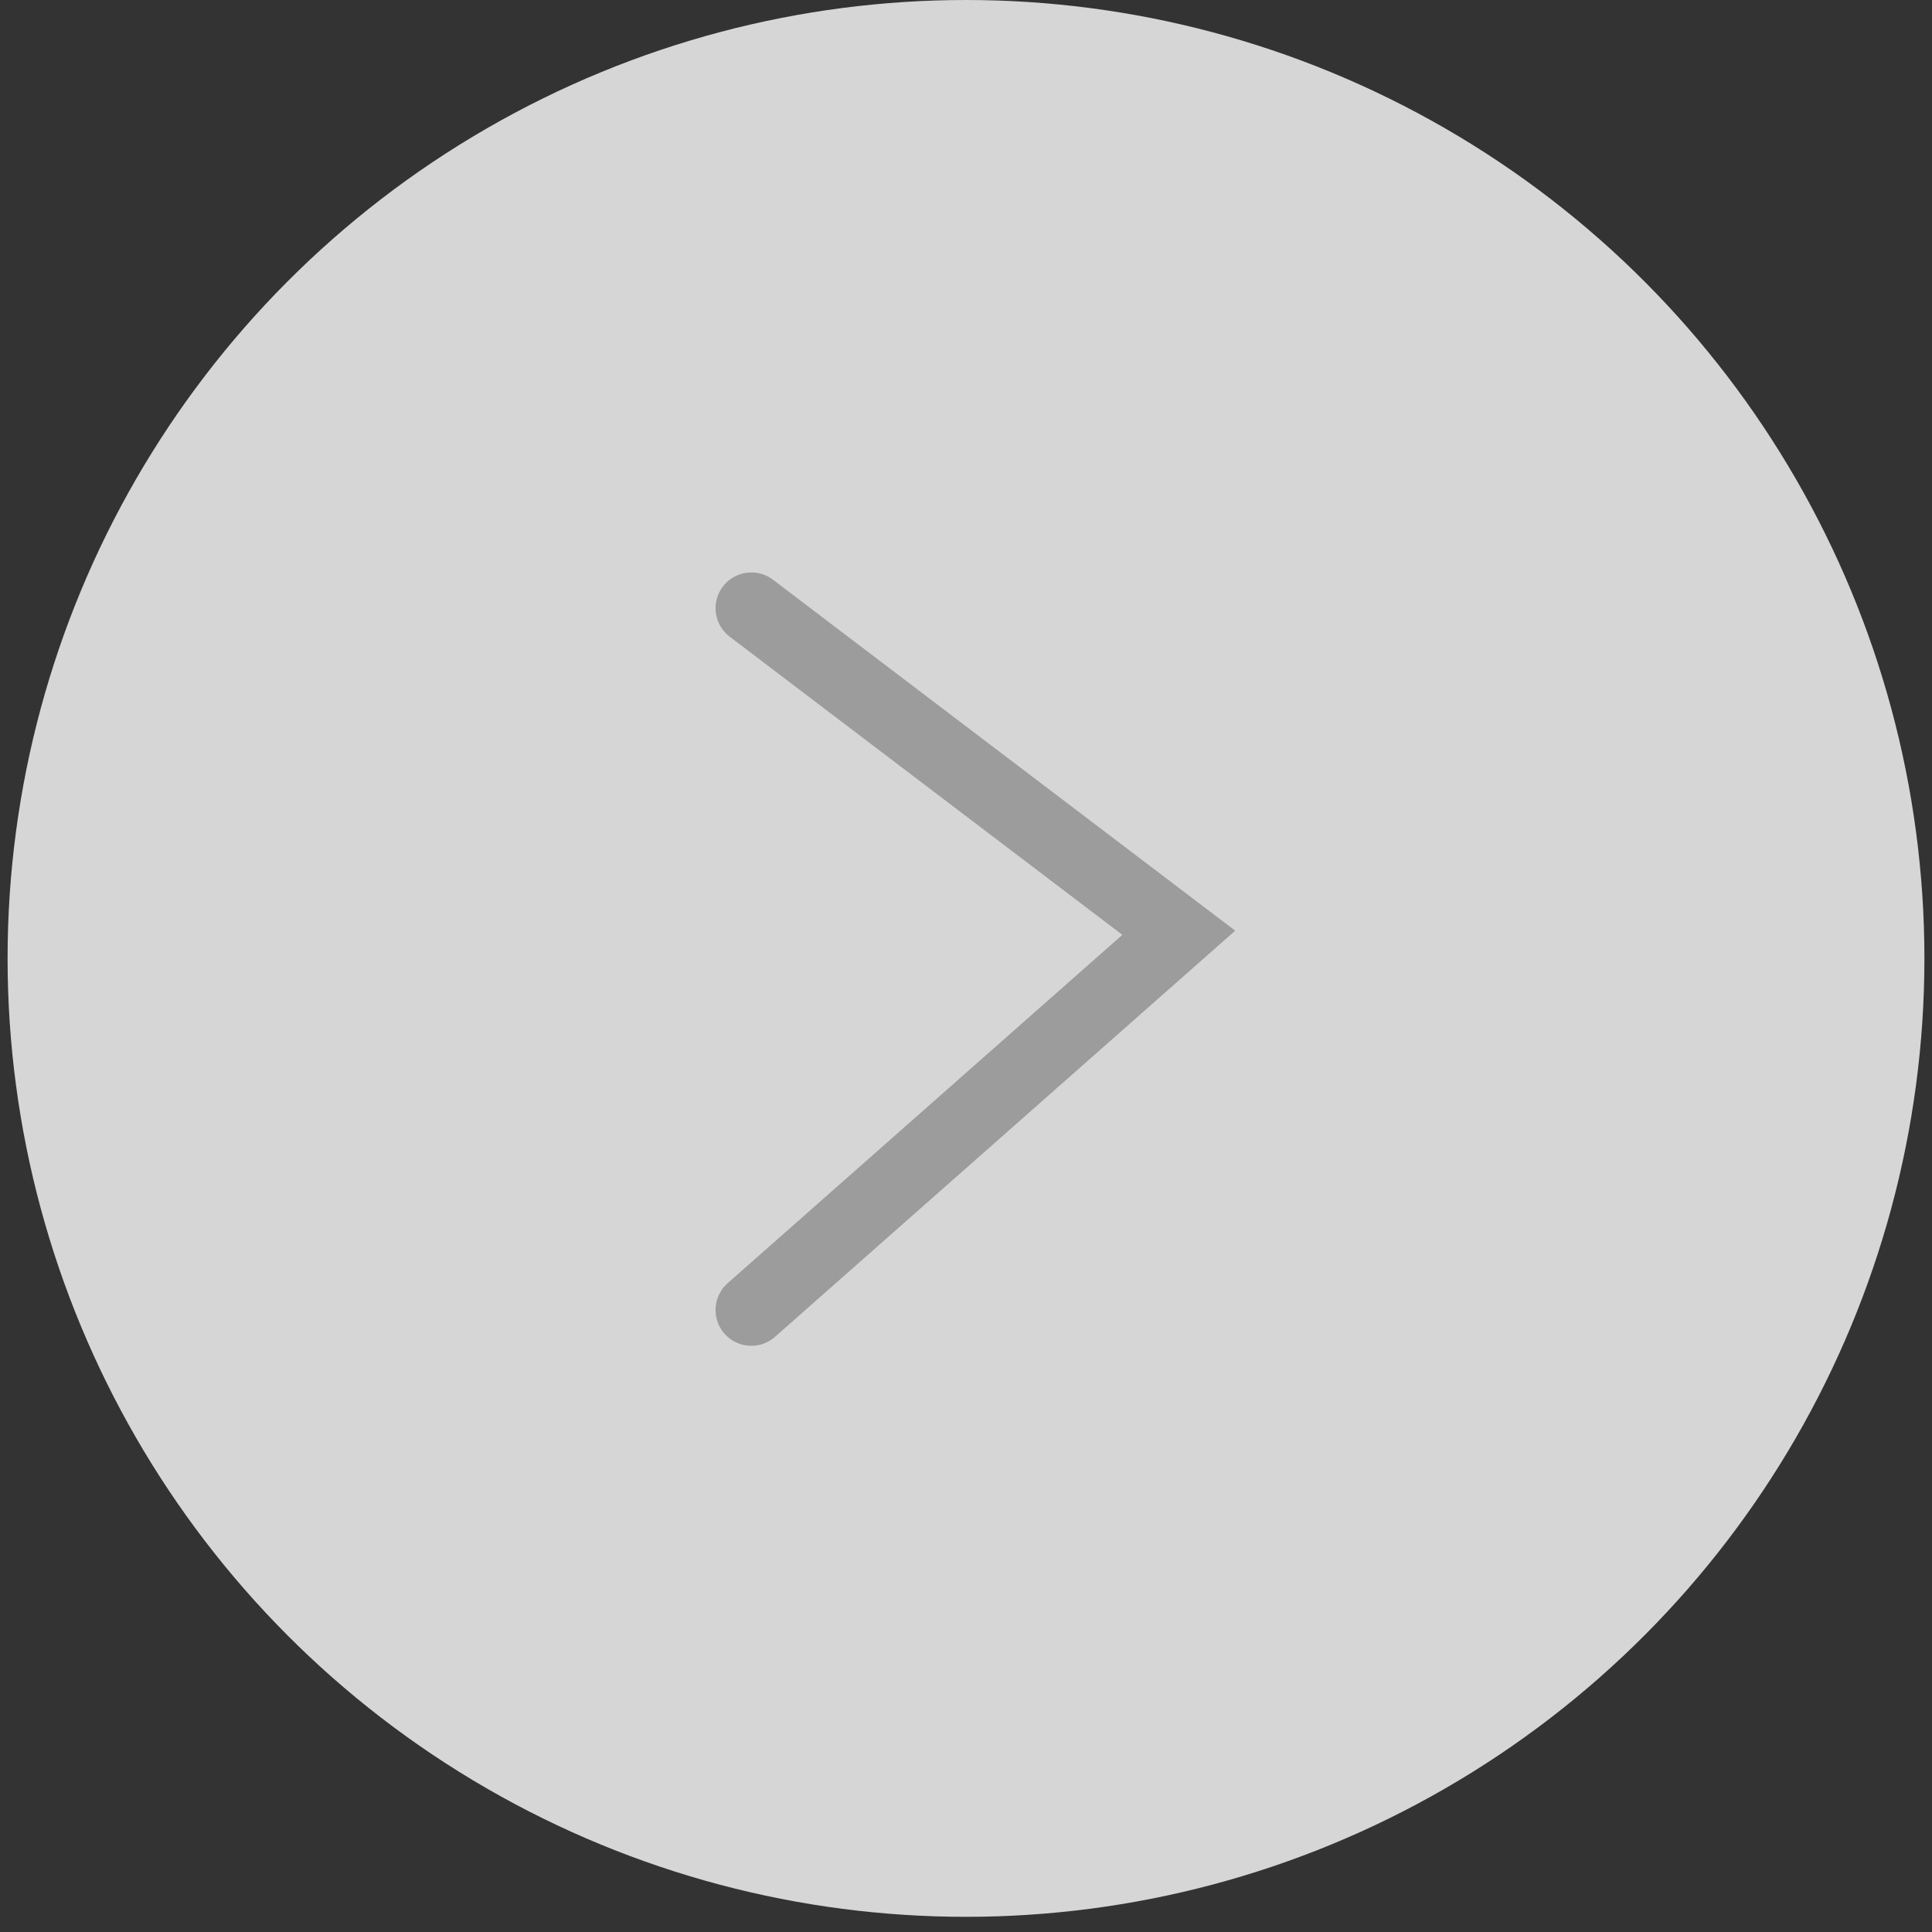<svg width="54" height="54" viewBox="0 0 54 54" fill="none" xmlns="http://www.w3.org/2000/svg">
<rect x="0" y="0" width="54" height="54" fill="#333333" stroke="none"/>
<circle cx="27" cy="26.788" r="26.788" fill="white" fill-opacity="0.8"/>
<path d="M21 17L32.947 26.071L21 36.615" stroke="#9C9C9C" stroke-width="2" stroke-linecap="round"/>
</svg>
